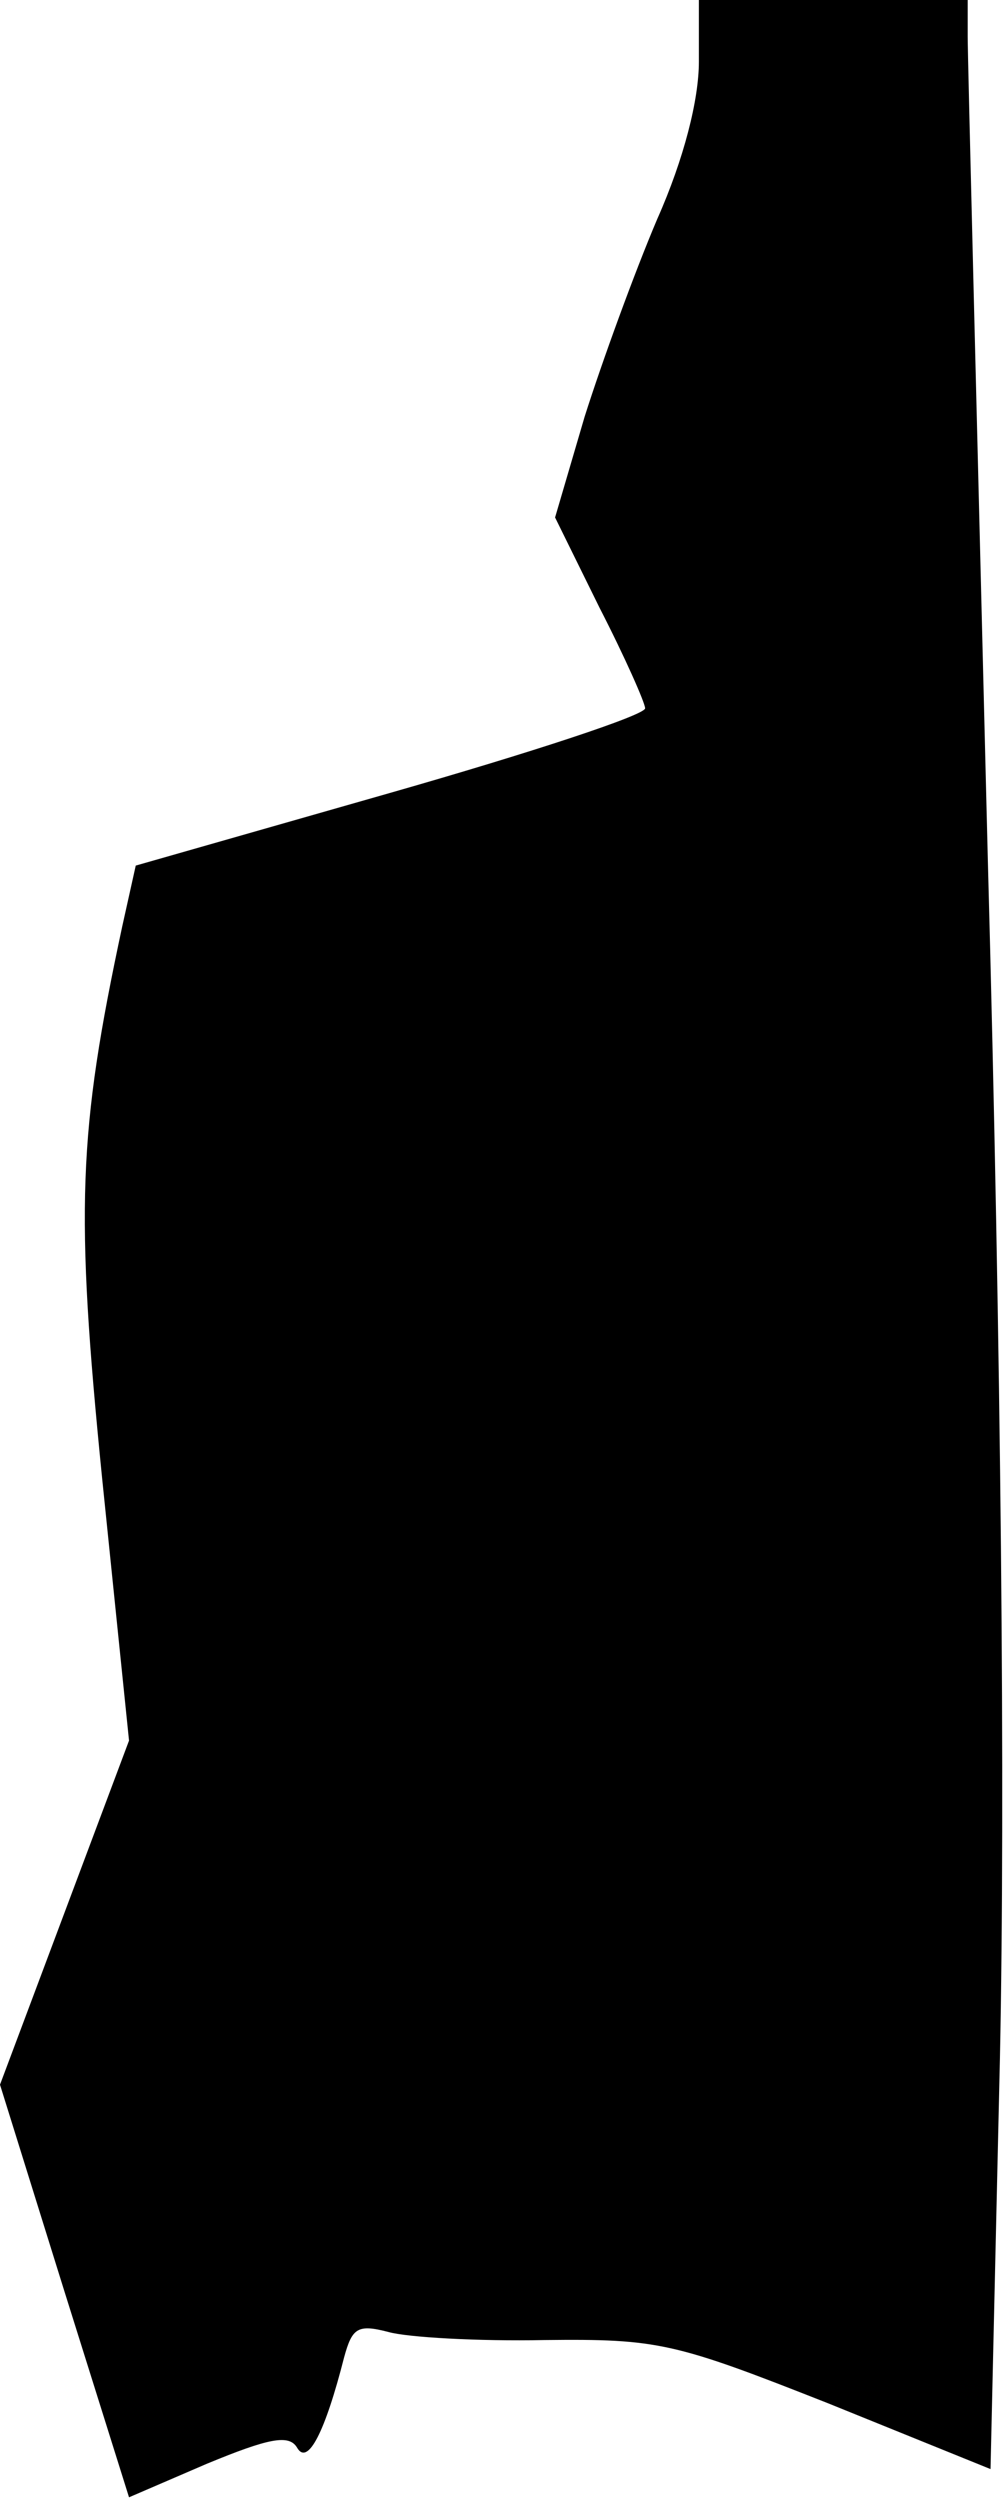 <?xml version="1.0" standalone="no"?>
<!DOCTYPE svg PUBLIC "-//W3C//DTD SVG 20010904//EN"
 "http://www.w3.org/TR/2001/REC-SVG-20010904/DTD/svg10.dtd">
<svg version="1.0" xmlns="http://www.w3.org/2000/svg"
 width="75pt" height="186pt" viewBox="0 0 75 186"
 preserveAspectRatio="xMidYMid meet">
<g transform="translate(0,186) scale(0.1,-0.1)"
fill="#000000" stroke="none">
<path fill="#000000" stroke="none" d="M520 1814 c0 -28 -11 -72 -31 -117 -17
-40 -41 -106 -54 -147 l-22 -75 33 -67 c19 -37 34 -71 34 -75 0 -5 -85 -33
-190 -63 l-189 -54 -10 -45 c-33 -154 -35 -211 -15 -411 l20 -195 -48 -128
-48 -128 48 -154 48 -153 58 25 c46 19 61 22 67 12 8 -14 21 12 35 67 6 22 10
25 33 19 14 -4 67 -7 116 -6 85 1 97 -2 211 -47 l121 -49 7 306 c4 193 1 522
-9 891 -8 322 -15 597 -15 613 l0 27 -100 0 -100 0 0 -46z"/>
</g>
</svg>
